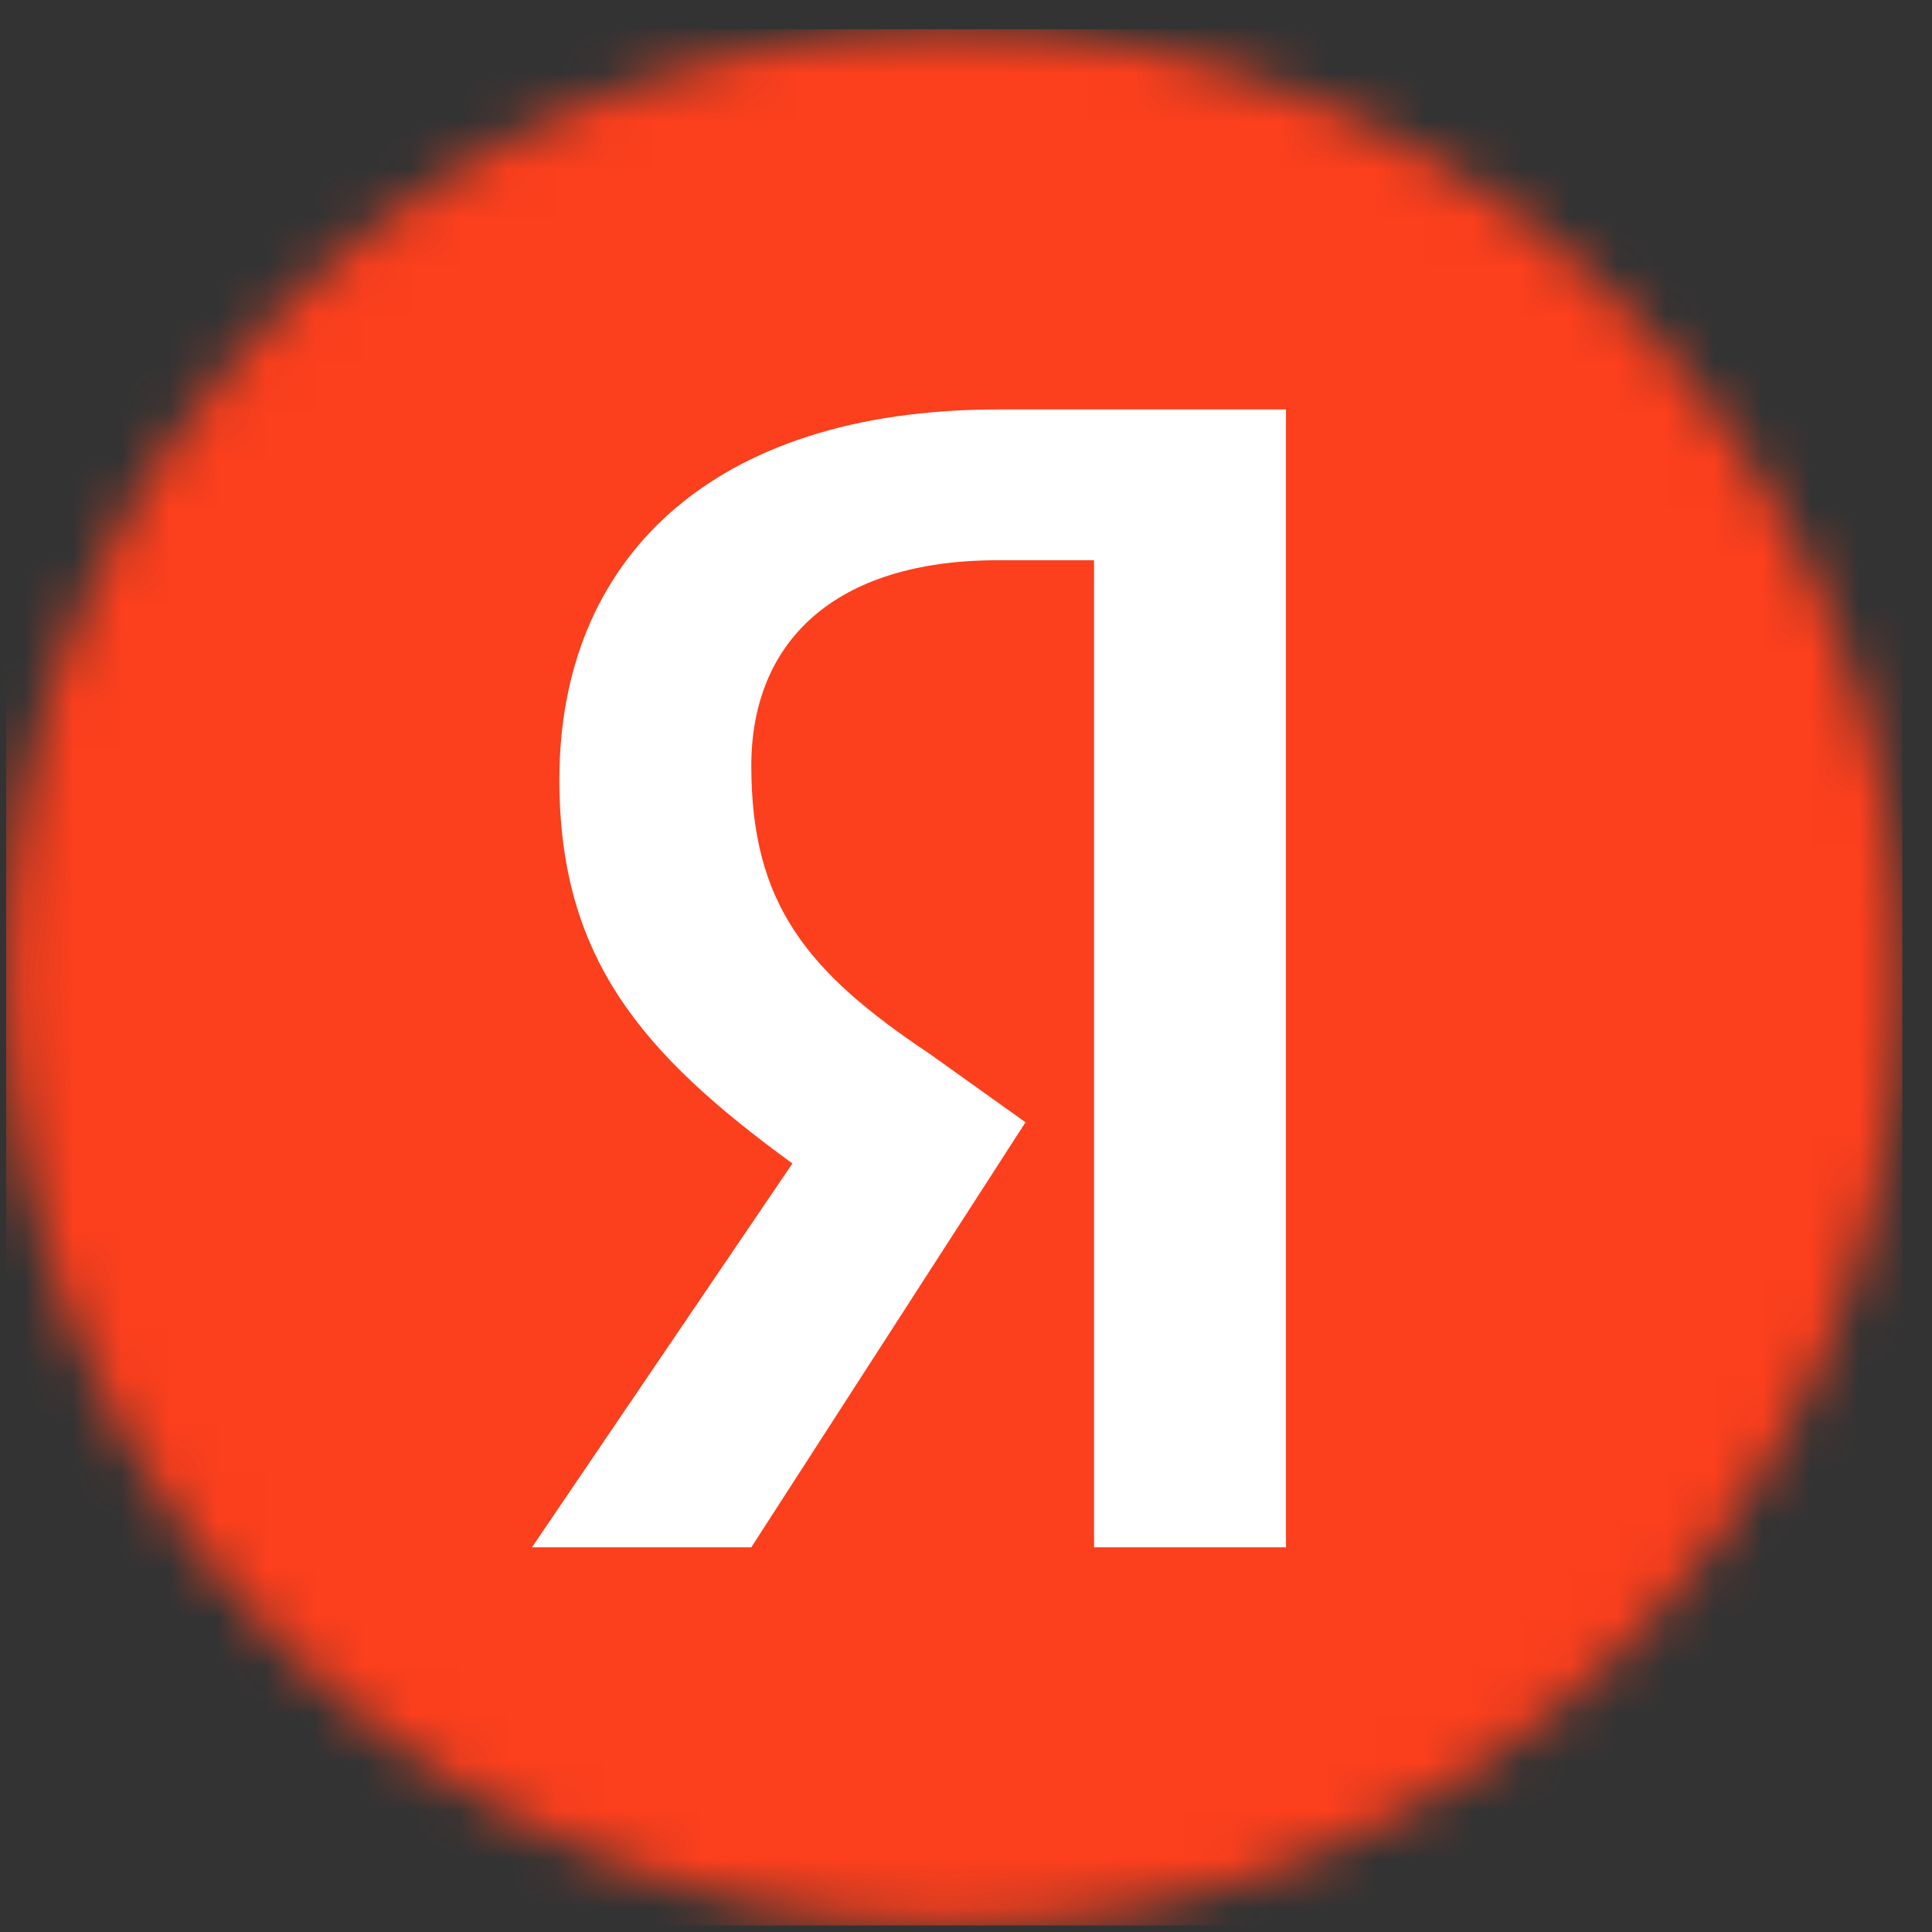 <svg width="40" height="40" viewBox="0 0 40 40" fill="none" xmlns="http://www.w3.org/2000/svg">
<rect x="0" y="0" width="40" height="40" fill="#333333" stroke="none"/>
<g clip-path="url(#clip0_46_17757)">
<mask id="mask0_46_17757" style="mask-type:alpha" maskUnits="userSpaceOnUse" x="0" y="0" width="40" height="40">
<circle cx="19.756" cy="20.236" r="19.632" fill="white"/>
</mask>
<g mask="url(#mask0_46_17757)">
<rect width="39.264" height="39.264" transform="translate(0.124 0.604)" fill="#FC3F1D"/>
<path d="M22.651 11.599H20.664C17.258 11.599 15.555 13.302 15.555 15.856C15.555 18.695 16.69 20.114 19.245 21.817L21.232 23.236L15.555 32.035H11.014L16.406 24.088C13.284 21.817 11.581 19.83 11.581 16.14C11.581 11.599 14.703 8.477 20.664 8.477H26.625V32.035H22.651V11.599Z" fill="white"/>
</g>
</g>
<defs>
<clipPath id="clip0_46_17757">
<rect width="39.264" height="39.264" fill="white" transform="translate(0.124 0.604)"/>
</clipPath>
</defs>
</svg>
